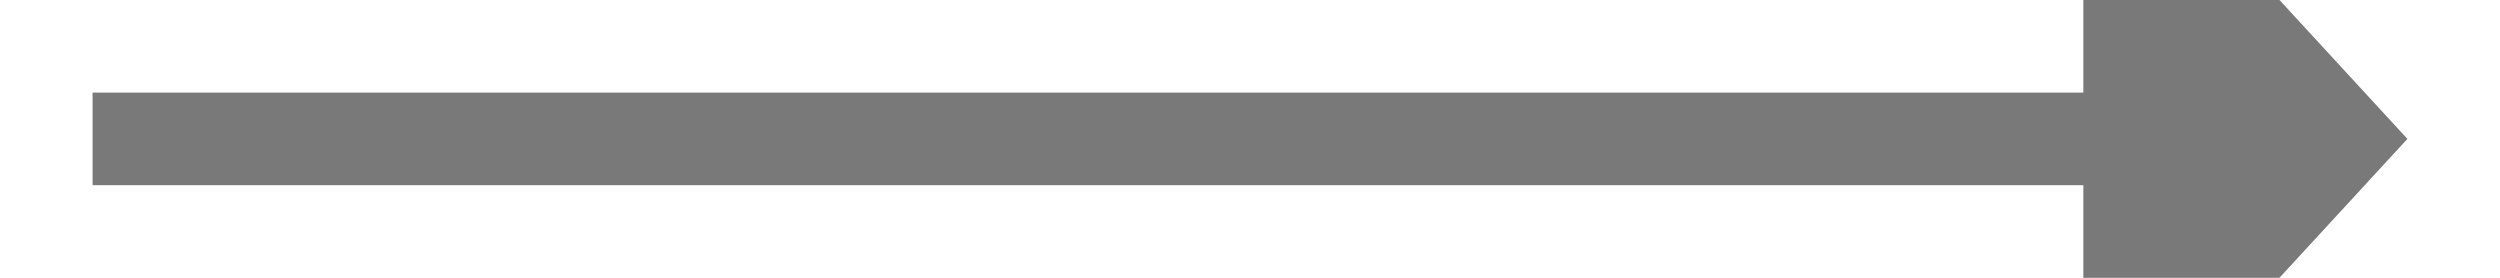 ﻿<?xml version="1.0" encoding="utf-8"?>
<svg version="1.1" xmlns:xlink="http://www.w3.org/1999/xlink" width="54px" height="6px" preserveAspectRatio="xMinYMid meet" viewBox="1816 2089  54 4" xmlns="http://www.w3.org/2000/svg">
  <path d="M 1861 2098.6  L 1868 2091  L 1861 2083.4  L 1861 2098.6  Z " fill-rule="nonzero" fill="#797979" stroke="none" />
  <path d="M 1818 2091  L 1862 2091  " stroke-width="2" stroke="#797979" fill="none" />
</svg>